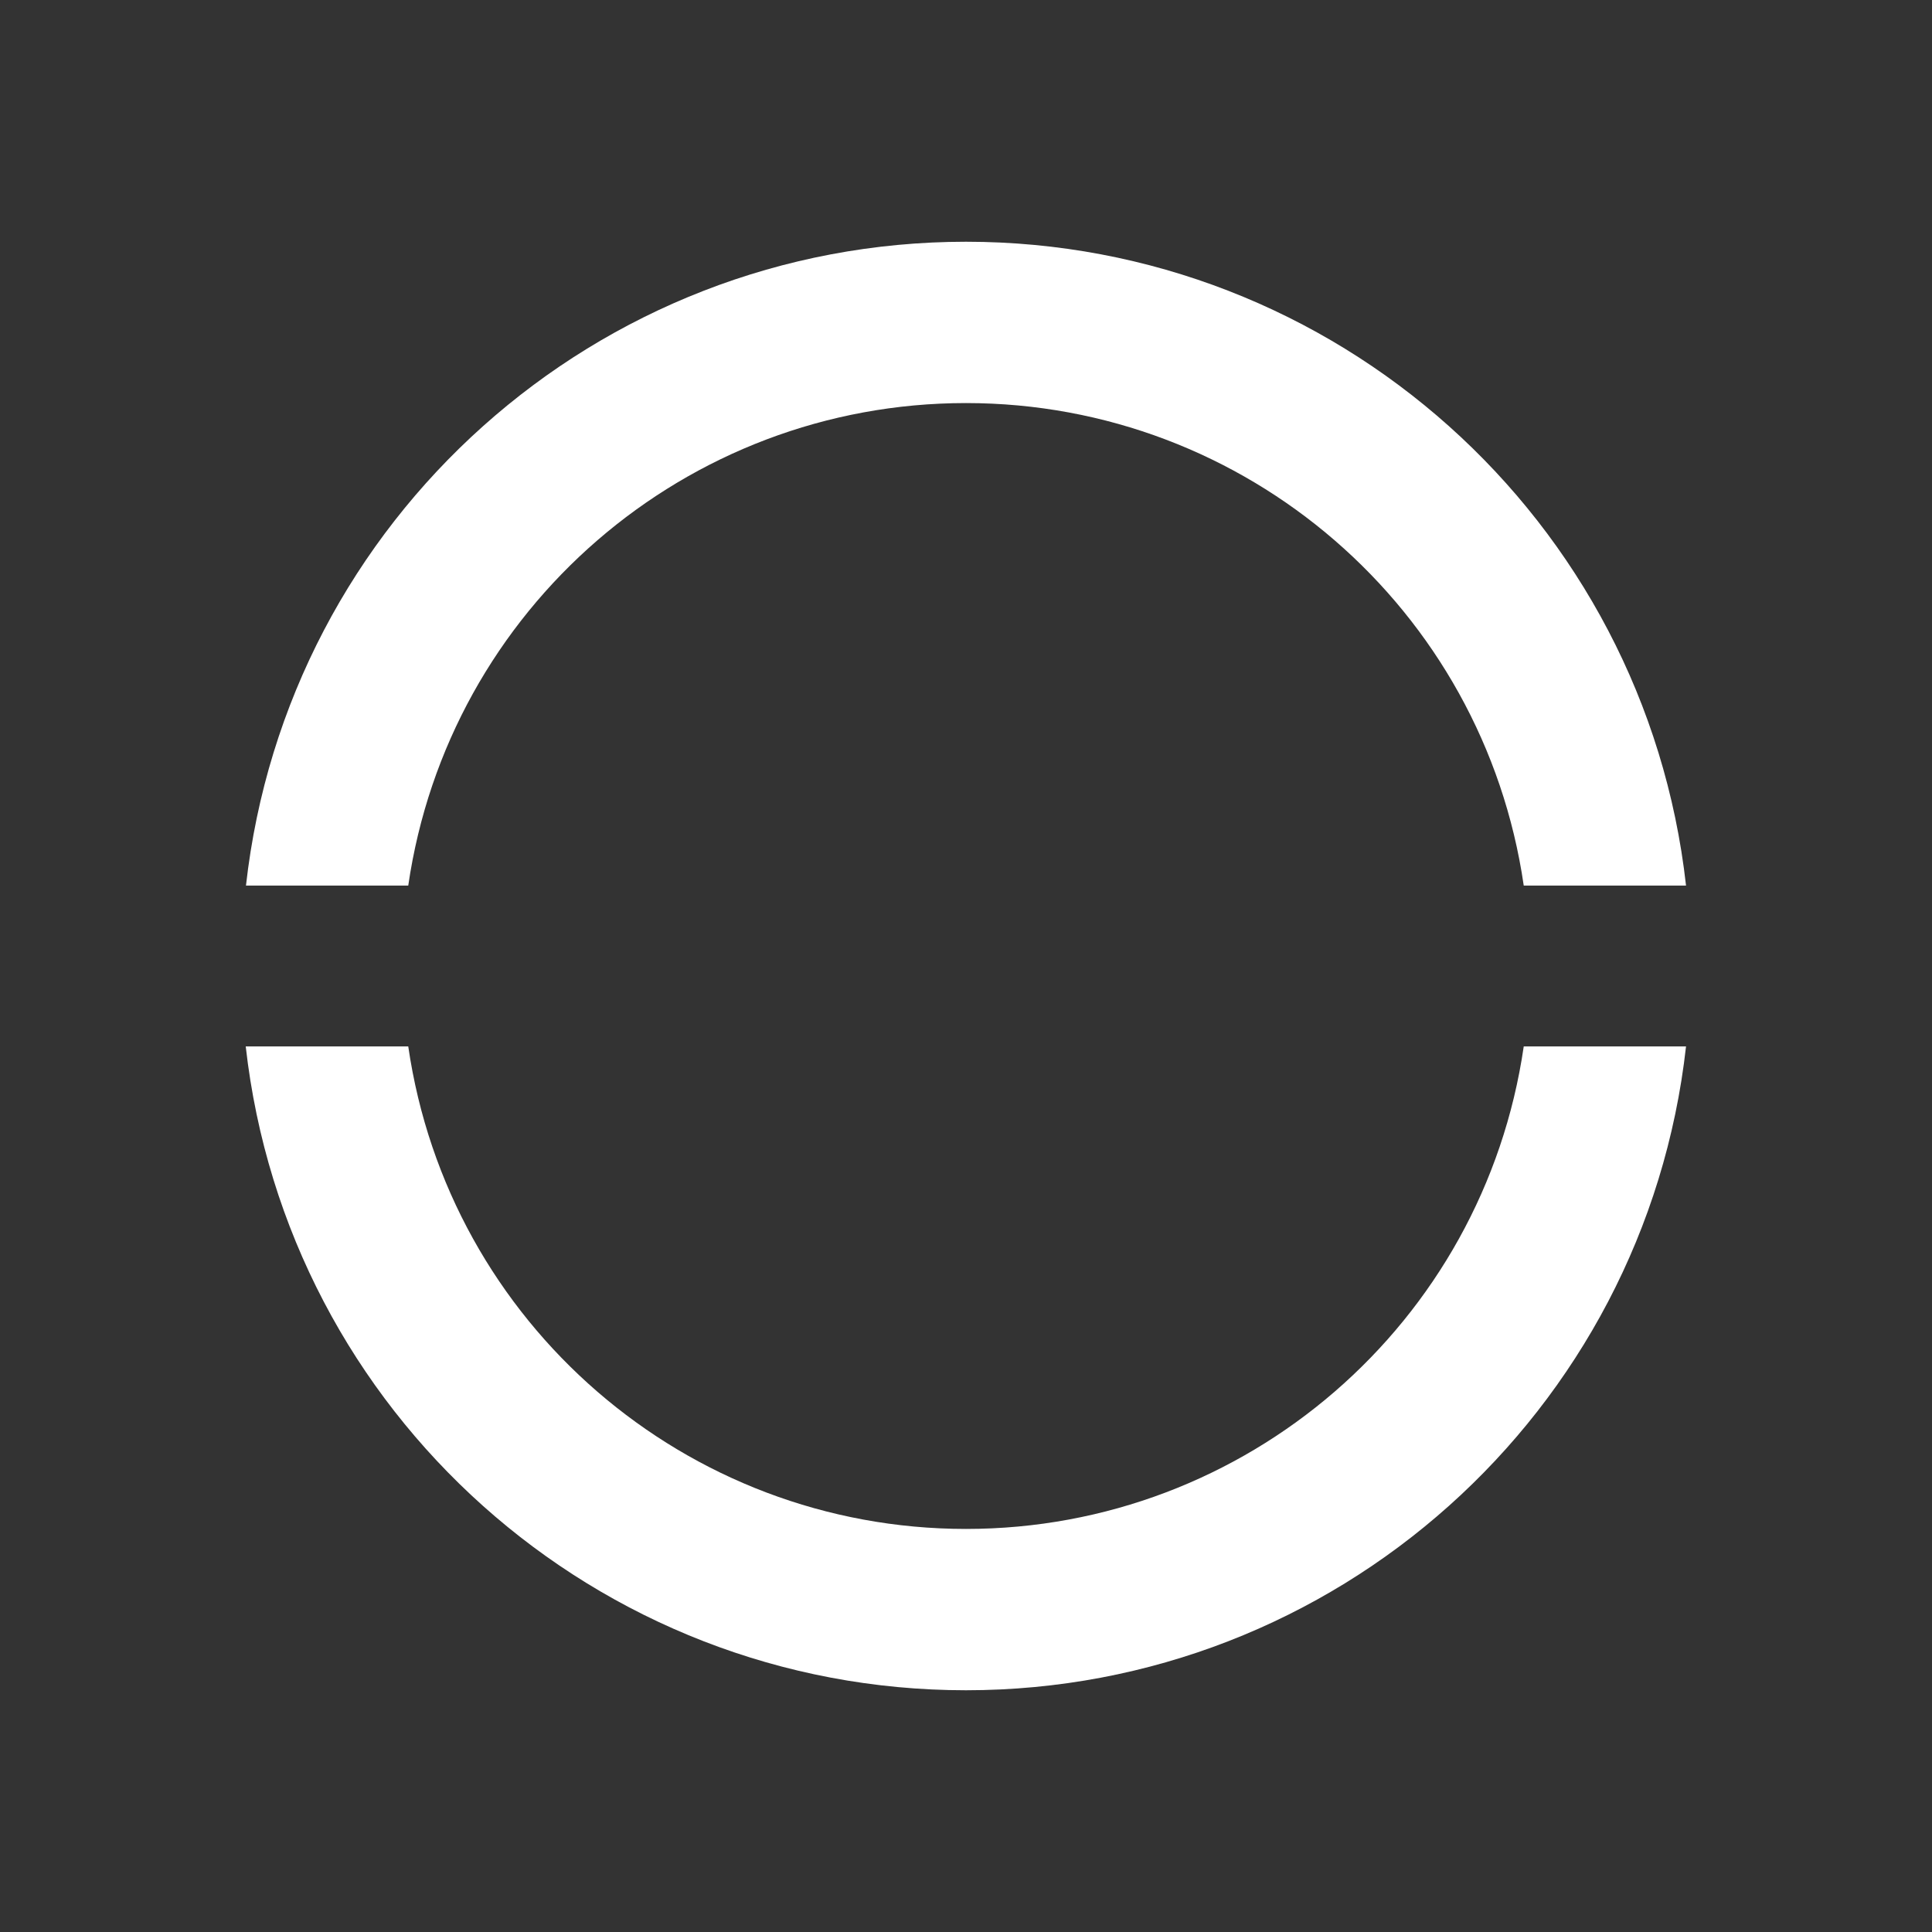 <?xml version="1.0" encoding="UTF-8"?>
<svg xmlns="http://www.w3.org/2000/svg" xmlns:xlink="http://www.w3.org/1999/xlink" width="32" height="32" viewBox="0 0 32 32" version="1.1">
<rect x="0" y="0" width="32" height="32" fill="#333333" stroke="none"/>
<g id="surface1">
<path style=" stroke:none;fill-rule:nonzero;fill:rgb(100%,100%,100%);fill-opacity:1;" d="M 4.074 17.332 L 6.762 17.332 C 7.43 21.922 11.363 25.324 16 25.324 C 20.637 25.324 24.57 21.922 25.238 17.332 L 27.926 17.332 C 27.246 23.406 22.109 27.996 16 27.996 C 9.887 27.996 4.754 23.406 4.07 17.332 Z M 4.074 14.668 C 4.754 8.594 9.891 4.004 16 4.004 C 22.109 4.004 27.246 8.594 27.926 14.668 L 25.238 14.668 C 24.57 10.078 20.637 6.676 16 6.676 C 11.363 6.676 7.43 10.078 6.762 14.668 Z M 4.074 14.668 "/>
</g>
</svg>
